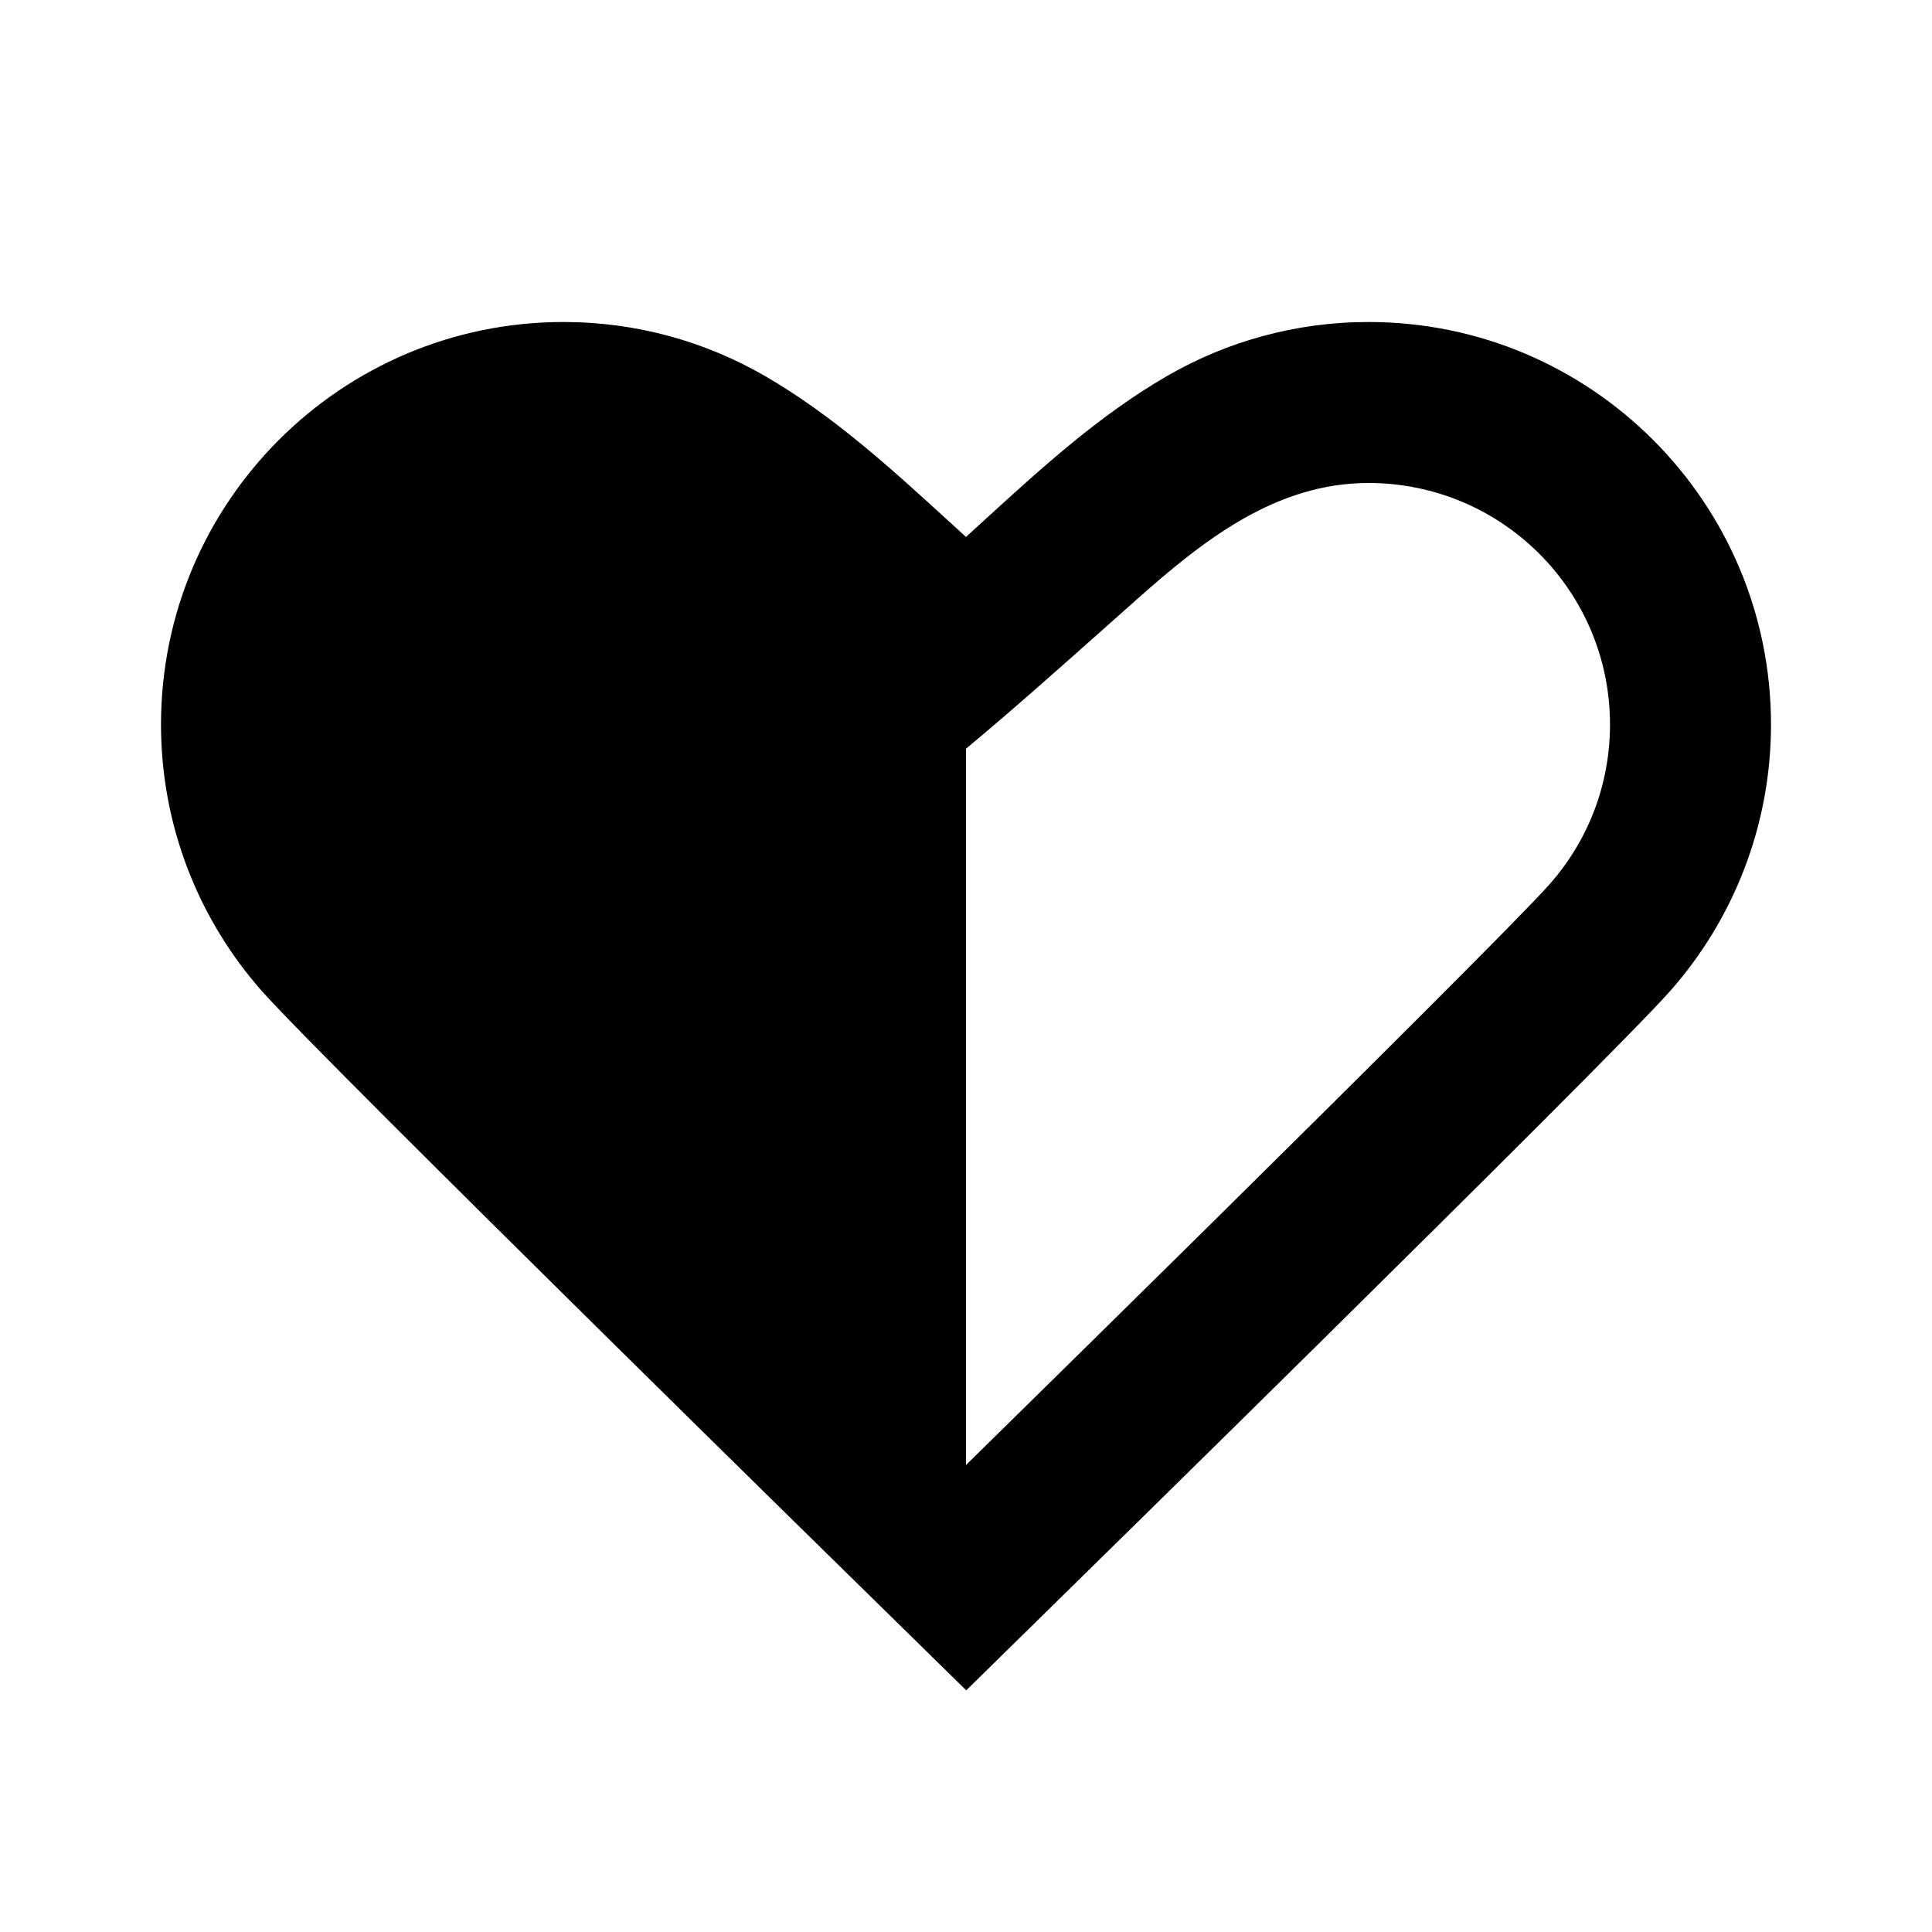 <svg width="24" height="24" viewBox="0 0 24 24" fill="none" xmlns="http://www.w3.org/2000/svg">
<path fill-rule="evenodd" clip-rule="evenodd" d="M12 9.301V18.195L12.002 18.197C13.011 17.206 14.018 16.215 15.024 15.222C16.952 13.317 18.913 11.366 19.25 10.984C19.717 10.455 20 9.764 20 9C20 7.343 18.657 6 17 6C15.842 6 14.941 6.718 14.116 7.451C13.983 7.568 13.851 7.686 13.719 7.804C13.151 8.309 12.585 8.814 12 9.301ZM16.429 16.645C14.957 18.099 13.48 19.549 12.003 20.998C10.524 19.549 9.047 18.099 7.574 16.645C5.686 14.781 3.647 12.757 3.25 12.308C2.473 11.427 2 10.265 2 9C2 6.239 4.239 4 7 4C7.909 4 8.764 4.244 9.501 4.67C10.345 5.158 11.065 5.816 11.782 6.471C11.854 6.537 11.927 6.604 12 6.67C12.073 6.604 12.146 6.537 12.218 6.471C12.935 5.816 13.655 5.158 14.499 4.67C15.236 4.244 16.091 4 17 4C19.761 4 22 6.239 22 9C22 10.265 21.527 11.427 20.75 12.308C20.354 12.756 18.316 14.781 16.429 16.645Z" fill="black"/>
</svg>
